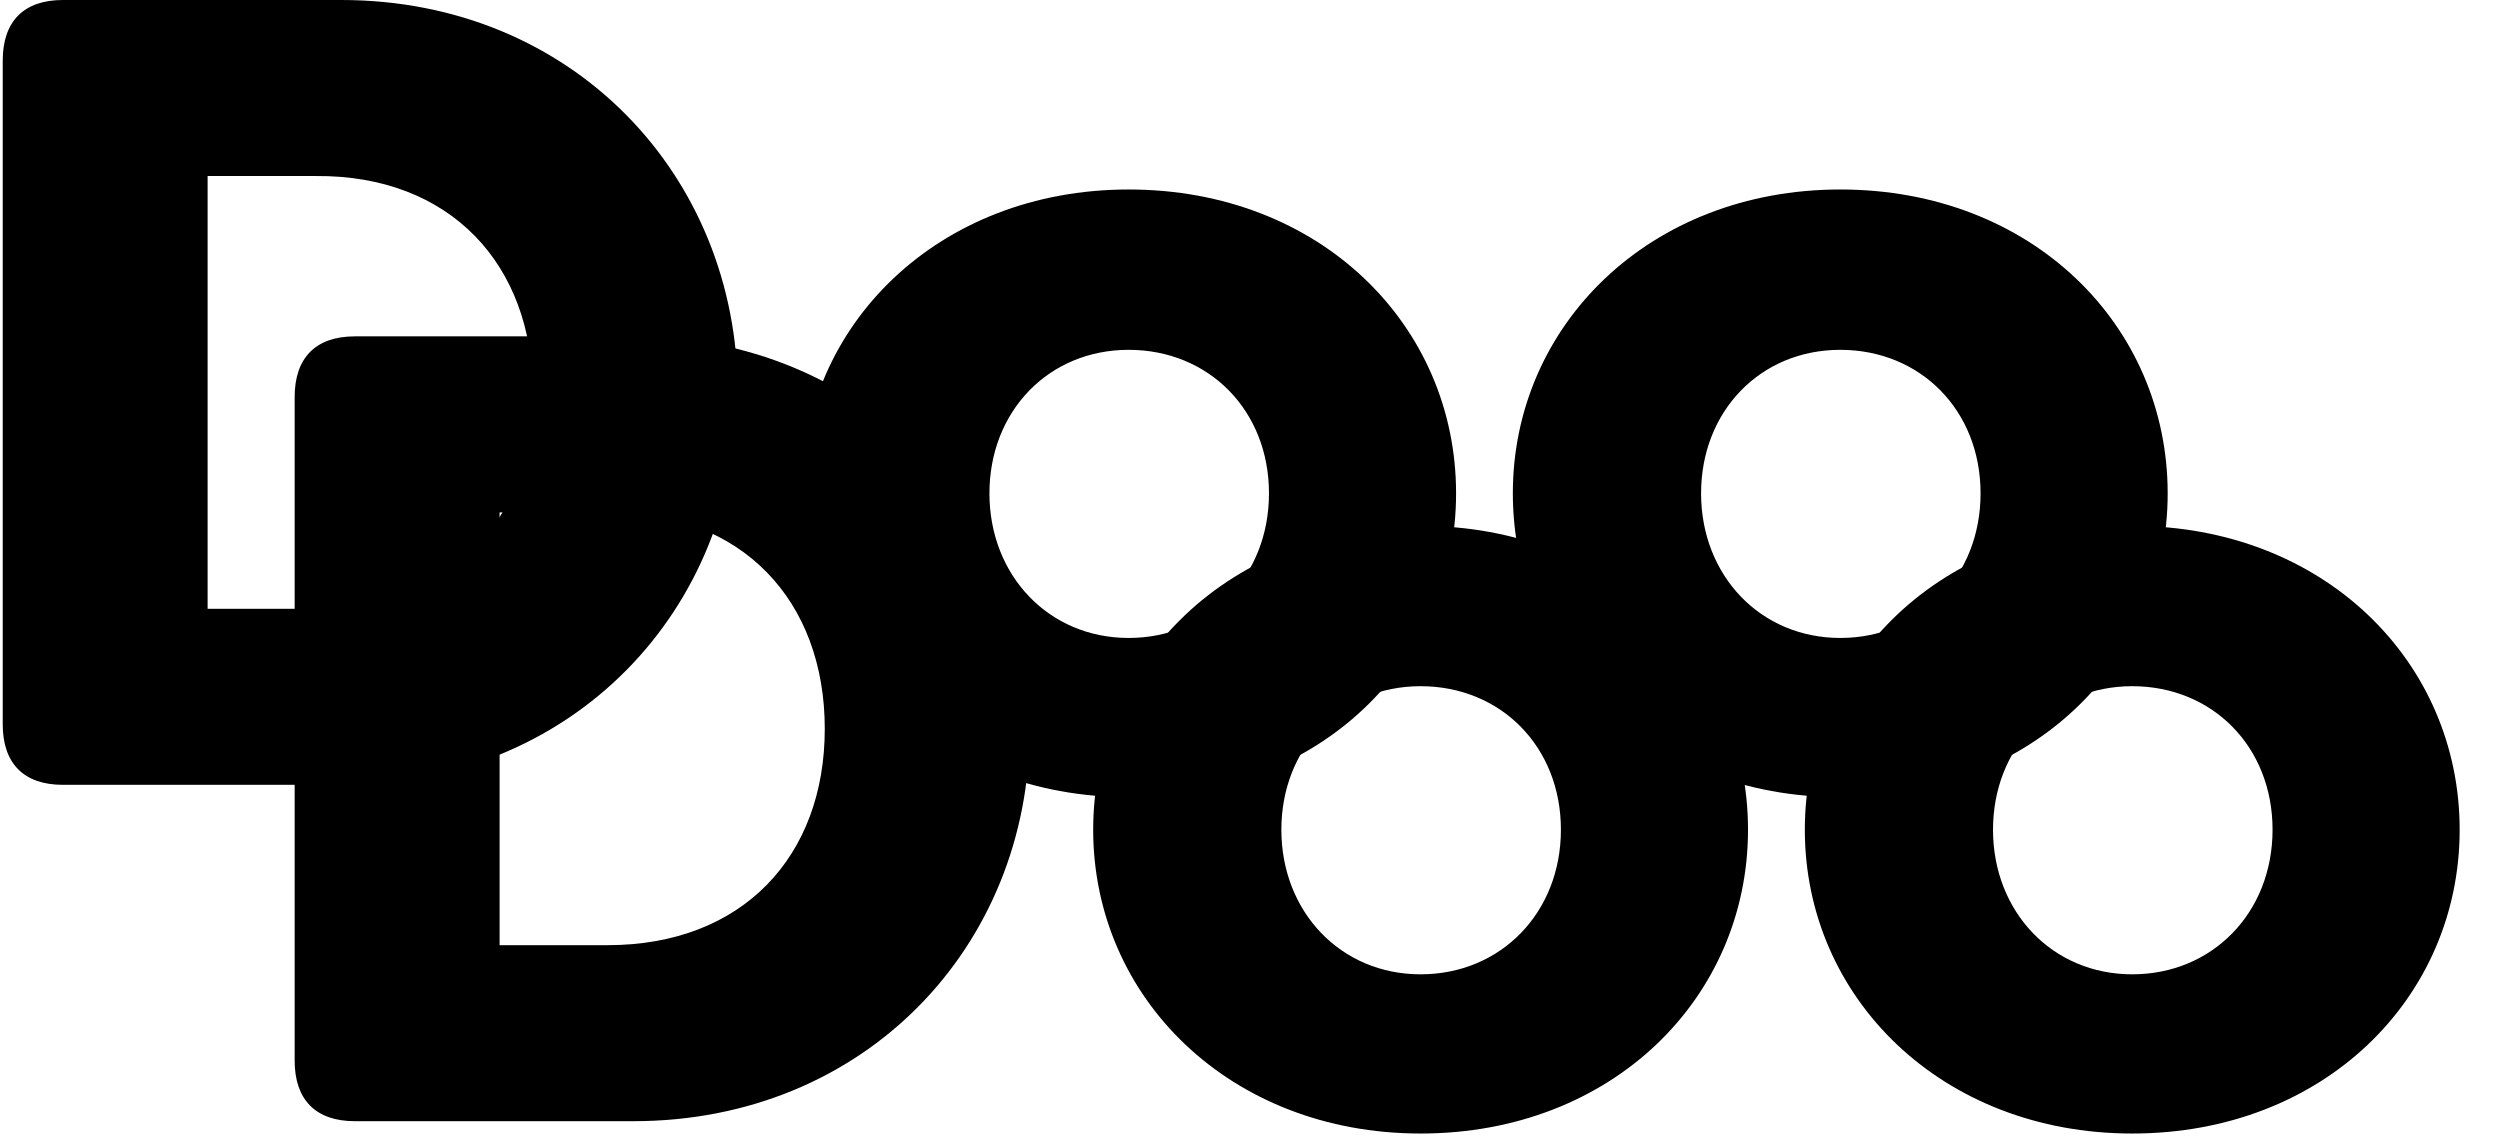 <?xml version="1.0" encoding="UTF-8"?>
<svg width="44px" height="20px" viewBox="0 0 44 20" version="1.1" xmlns="http://www.w3.org/2000/svg" xmlns:xlink="http://www.w3.org/1999/xlink">
    <!-- Generator: Sketch 43 (38999) - http://www.bohemiancoding.com/sketch -->
    <title>DooDoo</title>
    <desc>Created with Sketch.</desc>
    <defs></defs>
    <g id="Page-1" stroke="none" stroke-width="1" fill="none" fill-rule="evenodd">
        <g id="Home" transform="translate(-5, -5)" fill="#000000">
            <g id="Header" transform="translate(5, 5)">
                <g id="DooDoo">
                    <path d="M6.245,19.733 C5.559,19.733 5.186,19.358 5.186,18.668 L5.186,6.986 C5.186,6.295 5.559,5.92 6.245,5.92 L11.145,5.92 C15.222,5.92 18.123,9.018 18.123,12.827 C18.123,16.655 15.222,19.733 11.145,19.733 L6.245,19.733 Z M8.793,16.635 L10.694,16.635 C13.066,16.635 14.516,15.076 14.516,12.827 C14.516,10.577 13.066,8.998 10.694,9.018 L8.793,9.018 L8.793,16.635 Z M25.002,19.95 C21.651,19.95 19.24,17.563 19.24,14.603 C19.24,11.643 21.651,9.255 25.002,9.255 C28.374,9.255 30.765,11.643 30.765,14.603 C30.765,17.563 28.374,19.95 25.002,19.95 Z M25.002,17.148 C26.414,17.148 27.472,16.063 27.472,14.603 C27.472,13.142 26.414,12.077 25.002,12.077 C23.591,12.077 22.552,13.162 22.552,14.603 C22.552,16.043 23.591,17.148 25.002,17.148 Z M37.527,19.95 C34.176,19.95 31.765,17.563 31.765,14.603 C31.765,11.643 34.176,9.255 37.527,9.255 C40.899,9.255 43.29,11.643 43.29,14.603 C43.29,17.563 40.899,19.95 37.527,19.95 Z M37.527,17.148 C38.939,17.148 39.997,16.063 39.997,14.603 C39.997,13.142 38.939,12.077 37.527,12.077 C36.116,12.077 35.077,13.162 35.077,14.603 C35.077,16.043 36.116,17.148 37.527,17.148 Z" id="Doo"></path>
                    <path d="M1.106,13.813 C0.42,13.813 0.048,13.438 0.048,12.748 L0.048,1.066 C0.048,0.375 0.42,0 1.106,0 L6.006,0 C10.083,0 12.984,3.098 12.984,6.907 C12.984,10.735 10.083,13.813 6.006,13.813 L1.106,13.813 Z M3.654,10.715 L5.555,10.715 C7.927,10.715 9.378,9.156 9.378,6.907 C9.378,4.657 7.927,3.078 5.555,3.098 L3.654,3.098 L3.654,10.715 Z M19.864,14.03 C16.512,14.03 14.101,11.643 14.101,8.683 C14.101,5.723 16.512,3.335 19.864,3.335 C23.235,3.335 25.627,5.723 25.627,8.683 C25.627,11.643 23.235,14.03 19.864,14.03 Z M19.864,11.228 C21.275,11.228 22.334,10.143 22.334,8.683 C22.334,7.222 21.275,6.157 19.864,6.157 C18.453,6.157 17.414,7.242 17.414,8.683 C17.414,10.123 18.453,11.228 19.864,11.228 Z M32.389,14.03 C29.037,14.03 26.626,11.643 26.626,8.683 C26.626,5.723 29.037,3.335 32.389,3.335 C35.76,3.335 38.151,5.723 38.151,8.683 C38.151,11.643 35.76,14.03 32.389,14.03 Z M32.389,11.228 C33.8,11.228 34.858,10.143 34.858,8.683 C34.858,7.222 33.8,6.157 32.389,6.157 C30.978,6.157 29.939,7.242 29.939,8.683 C29.939,10.123 30.978,11.228 32.389,11.228 Z" id="Doo-Copy-5"></path>
                </g>
            </g>
        </g>
    </g>
</svg>